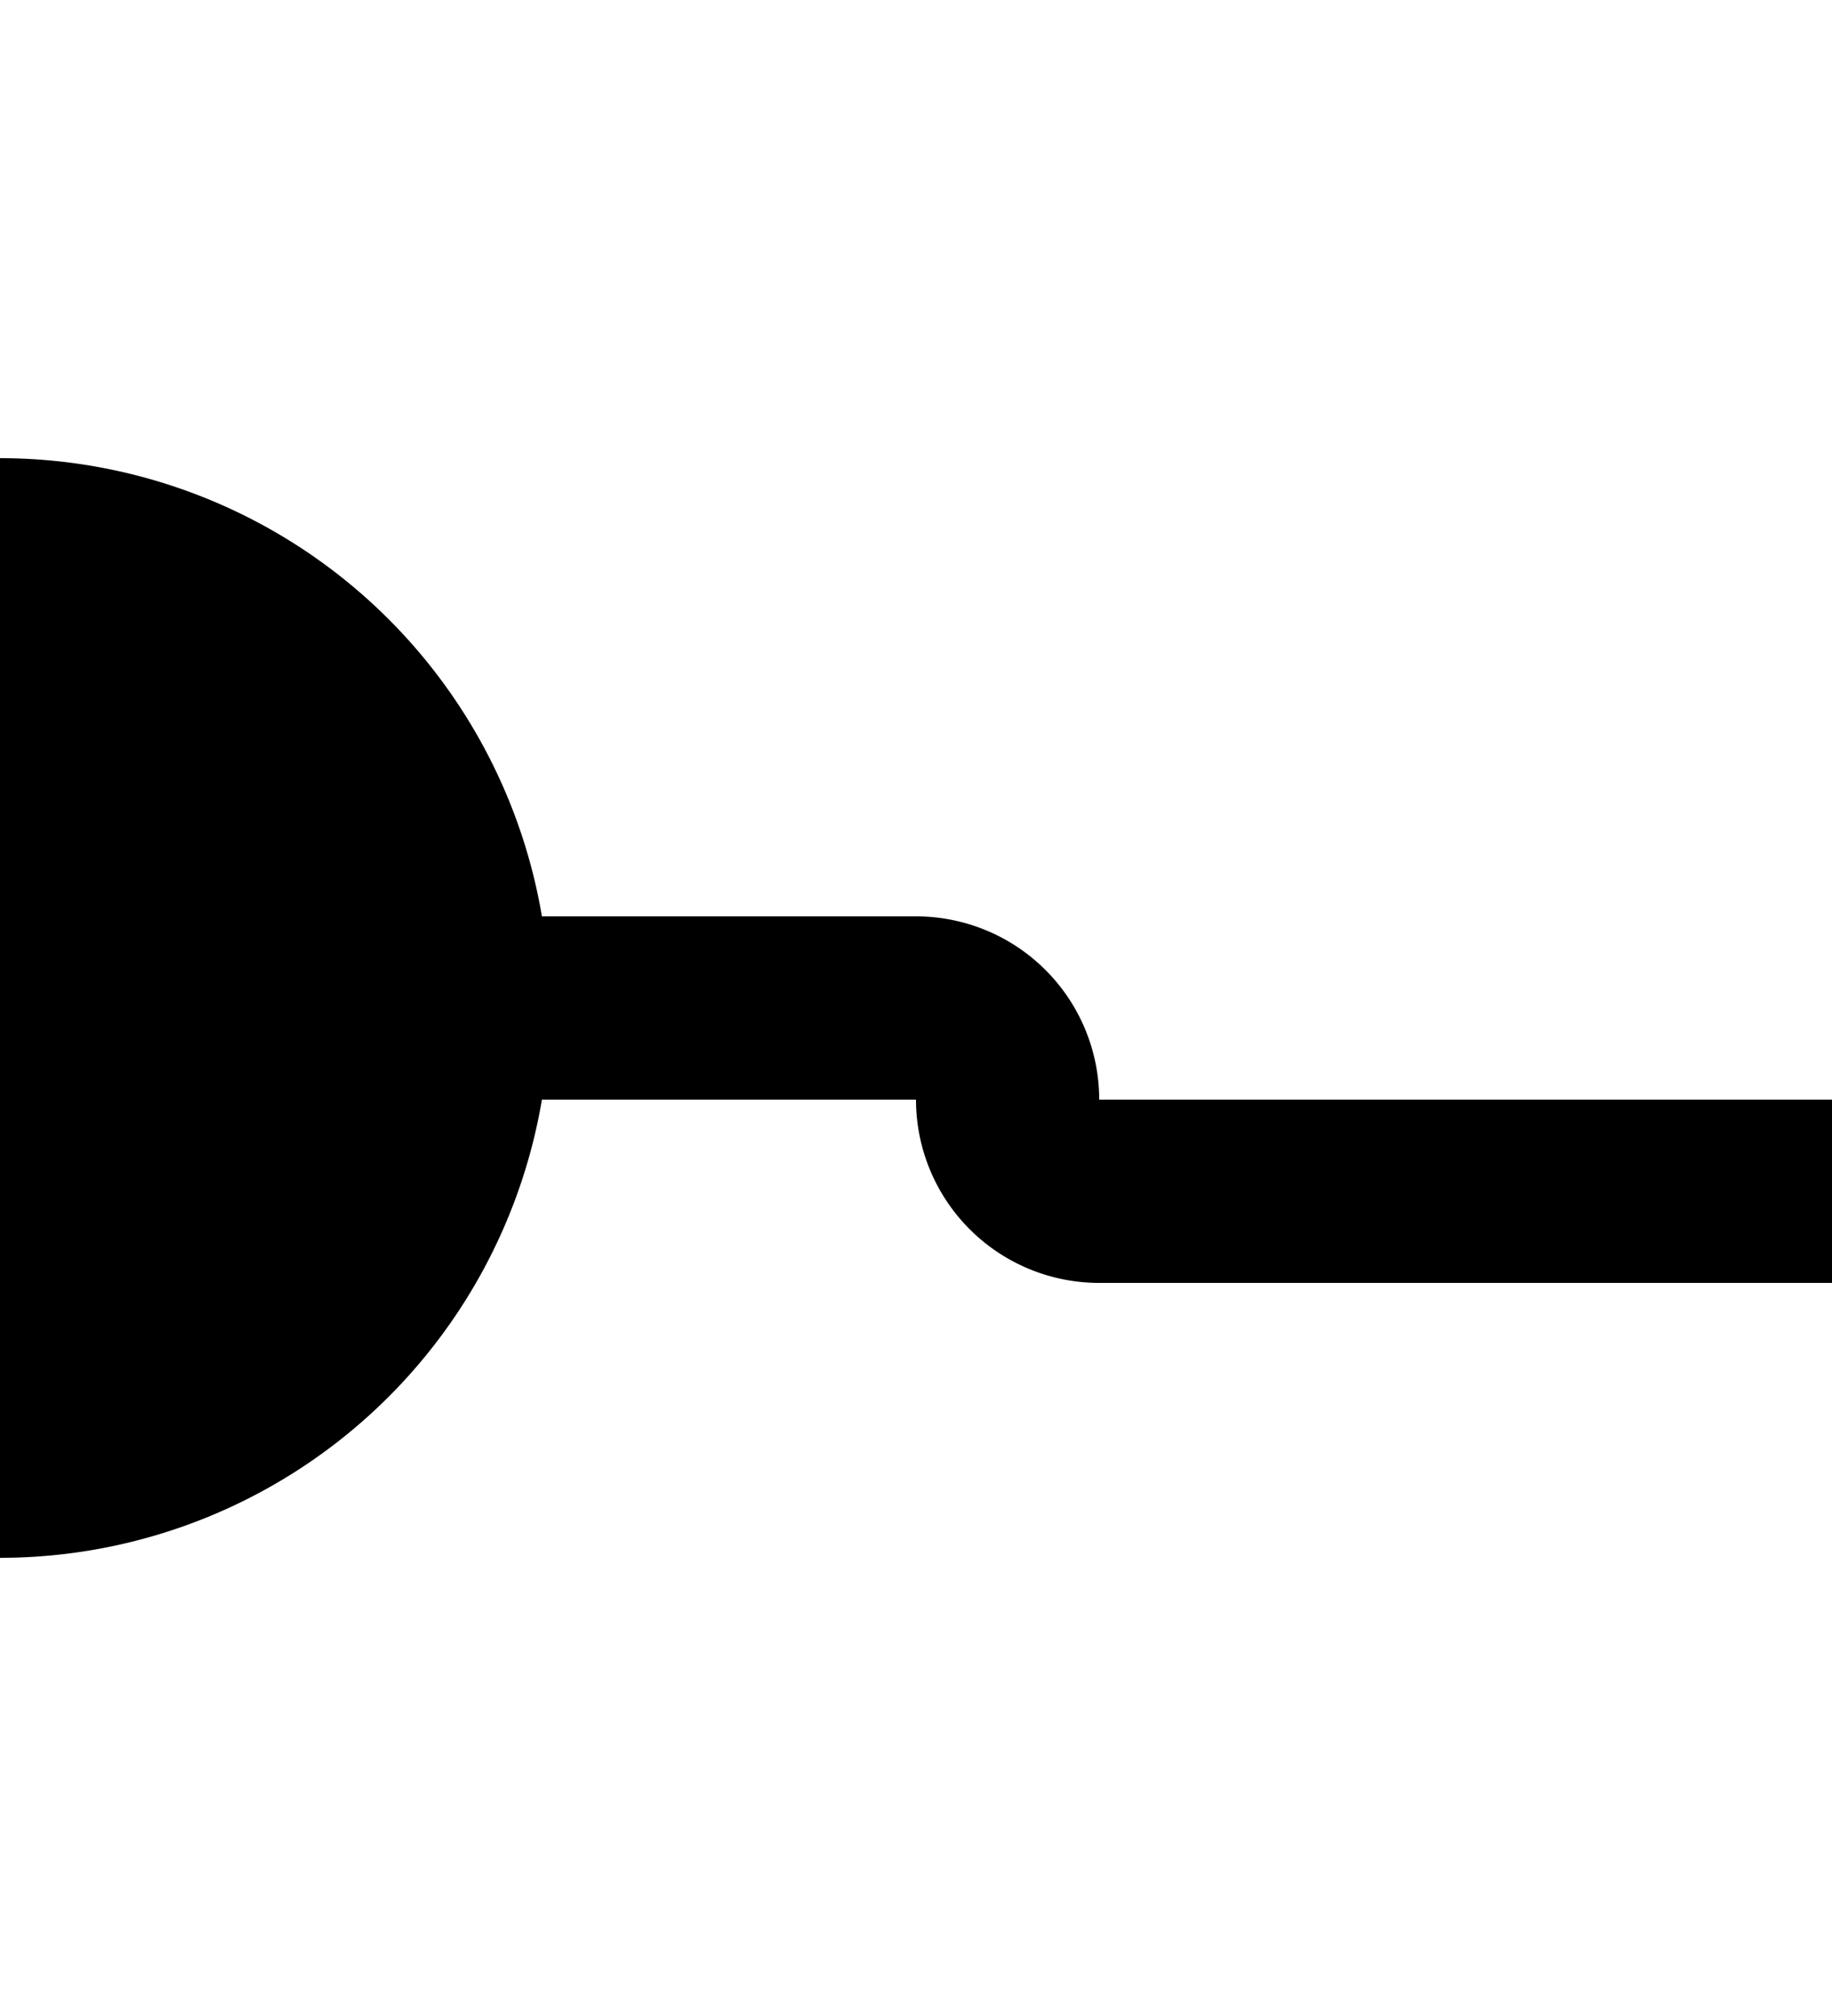 ﻿<?xml version="1.0" encoding="utf-8"?>
<svg version="1.1" xmlns:xlink="http://www.w3.org/1999/xlink" width="10px" height="11px" preserveAspectRatio="xMidYMin meet" viewBox="2040 135  8 11" xmlns="http://www.w3.org/2000/svg">
  <path d="M 2037 140.5  L 2044 140.5  A 0.5 0.5 0 0 1 2044.5 141 A 0.5 0.5 0 0 0 2045 141.5 L 2052 141.5  " stroke-width="1" stroke="#000000" fill="none" />
  <path d="M 2039 137.5  A 3 3 0 0 0 2036 140.5 A 3 3 0 0 0 2039 143.5 A 3 3 0 0 0 2042 140.5 A 3 3 0 0 0 2039 137.5 Z " fill-rule="nonzero" fill="#000000" stroke="none" />
</svg>